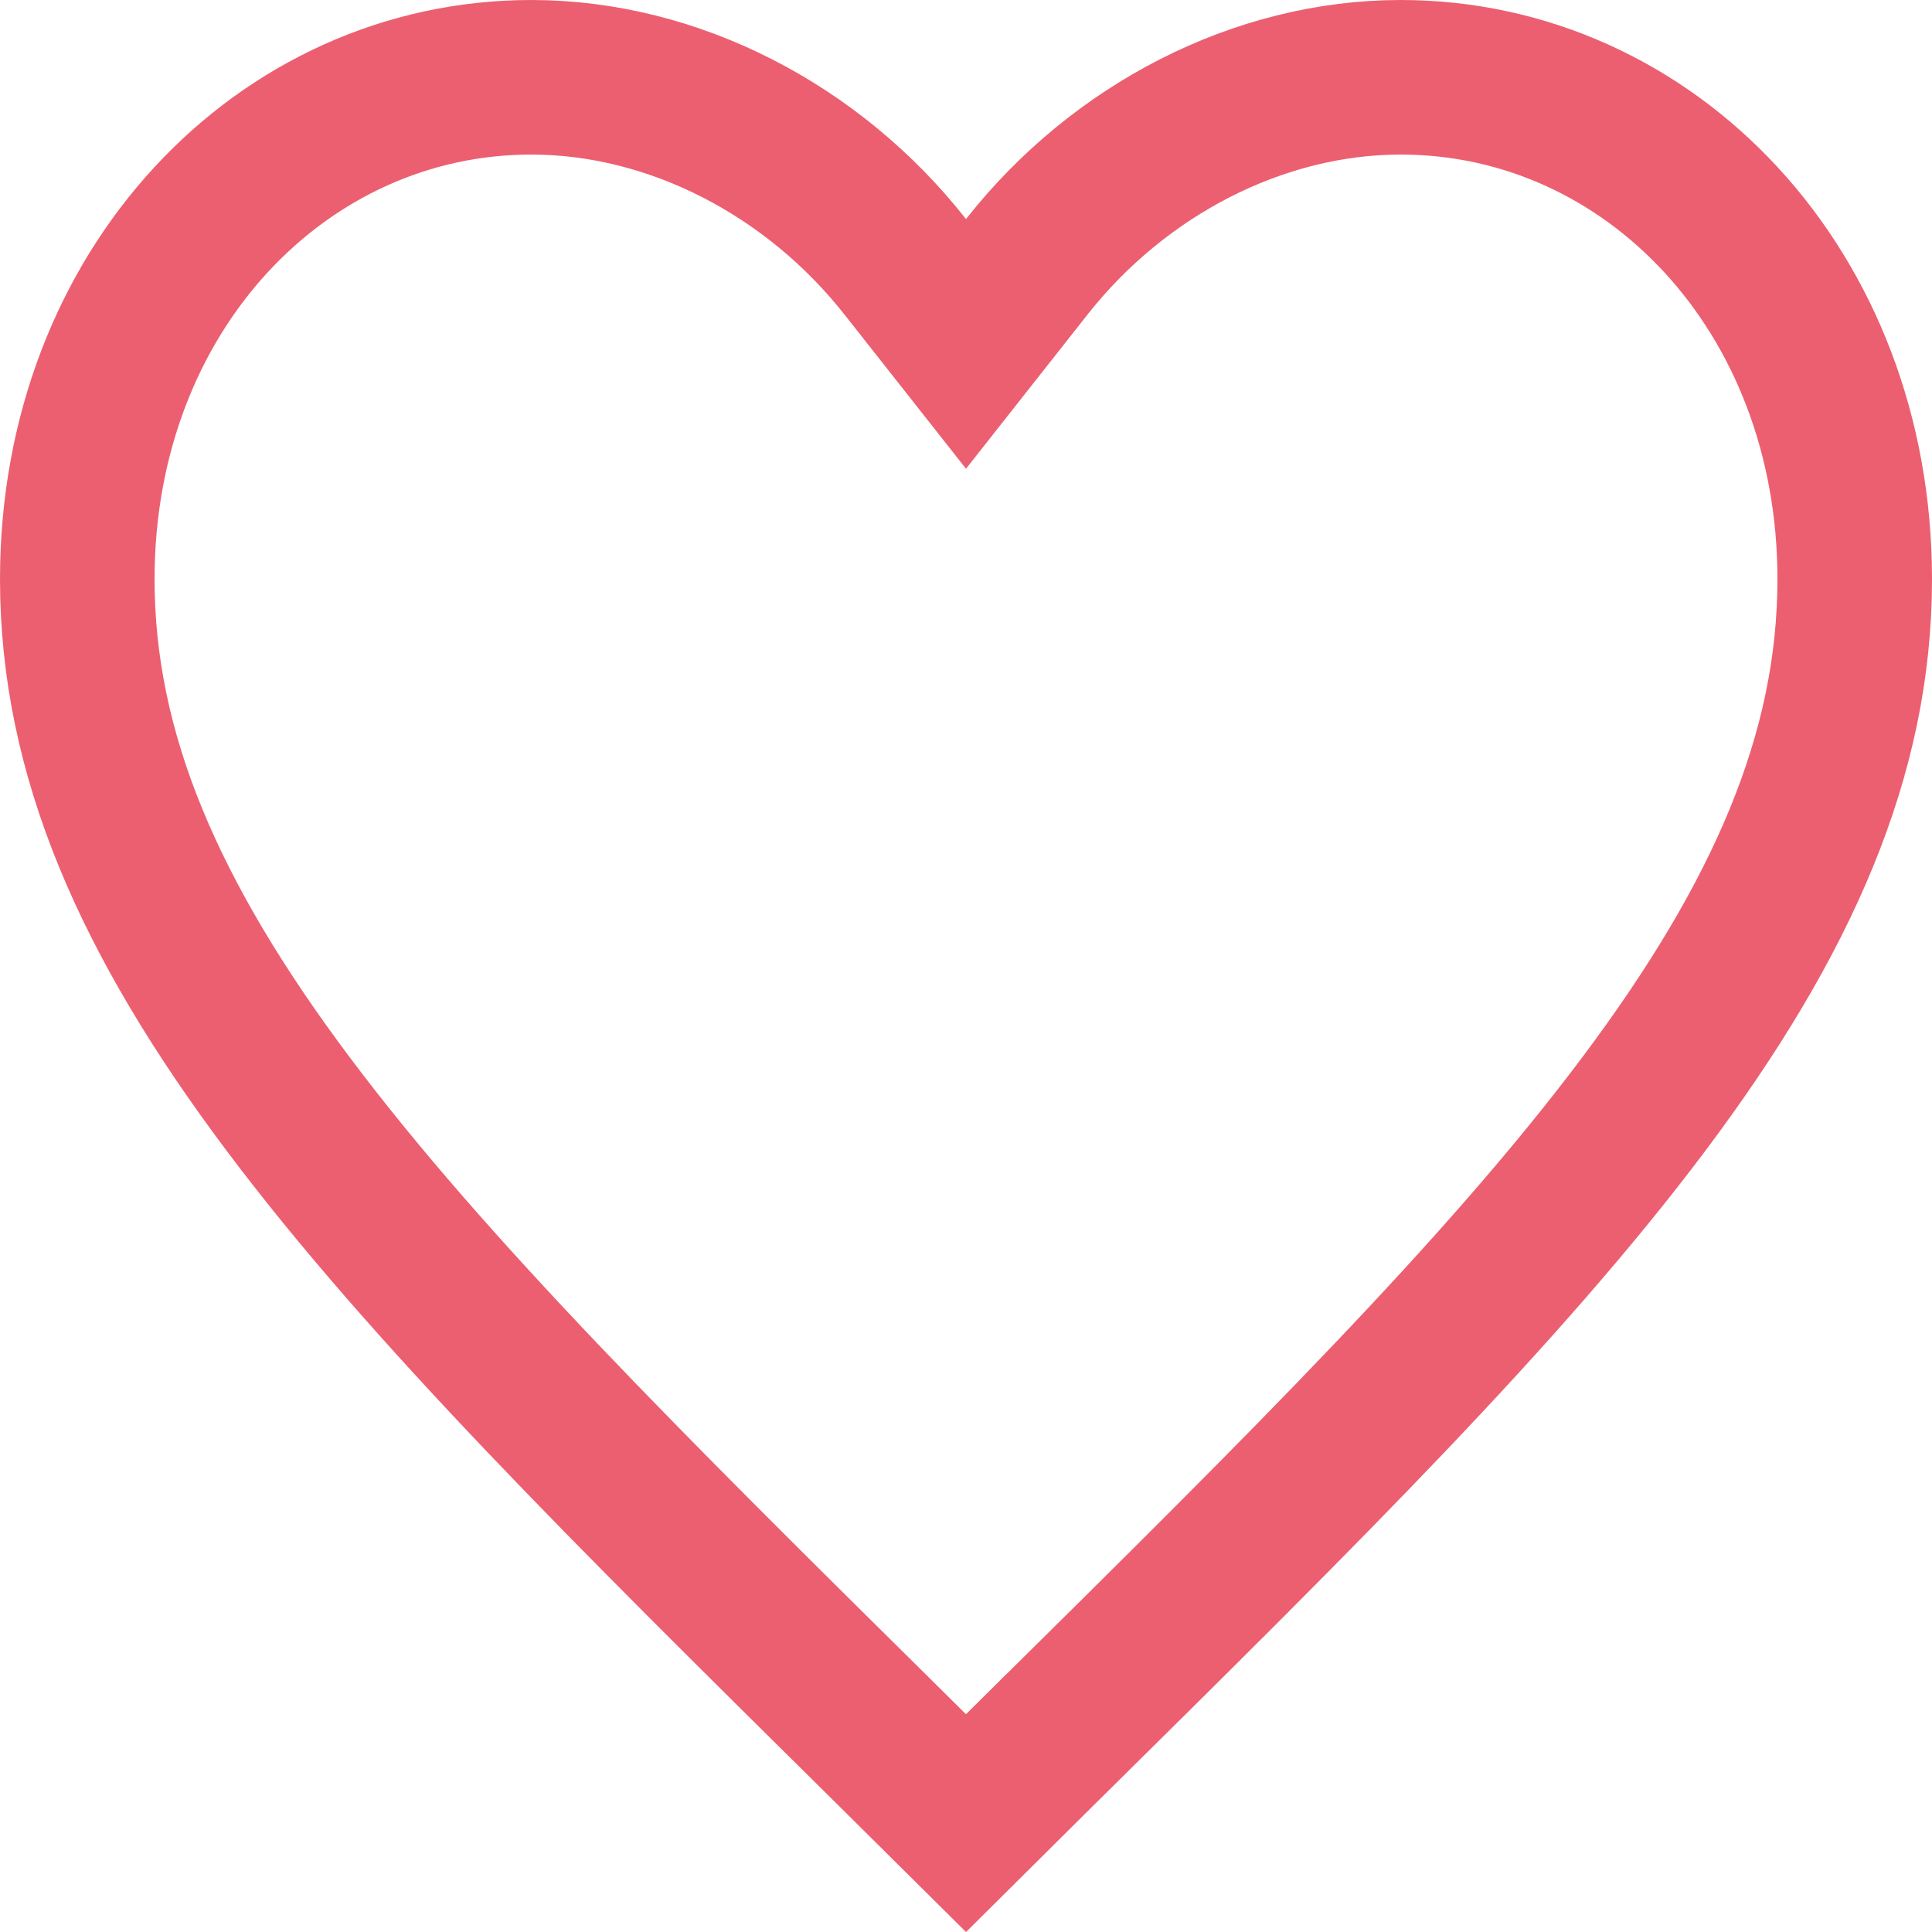 <svg width="20" height="20" viewBox="0 0 20 20" fill="none" xmlns="http://www.w3.org/2000/svg">
<path d="M9.113 17.993L9.112 17.992C6.523 15.433 4.434 13.364 2.984 11.43C1.544 9.51 0.8 7.808 0.8 5.995C0.8 3.003 2.924 0.8 5.5 0.8C6.971 0.8 8.418 1.551 9.371 2.762L10 3.56L10.629 2.762C11.582 1.551 13.029 0.8 14.5 0.8C17.076 0.8 19.2 3.003 19.2 5.995C19.2 7.808 18.456 9.51 17.016 11.43C15.566 13.364 13.477 15.433 10.888 17.992L10.886 17.993L10 18.873L9.113 17.993Z" stroke="#EC5F70" stroke-width="1.6"/>
</svg>
